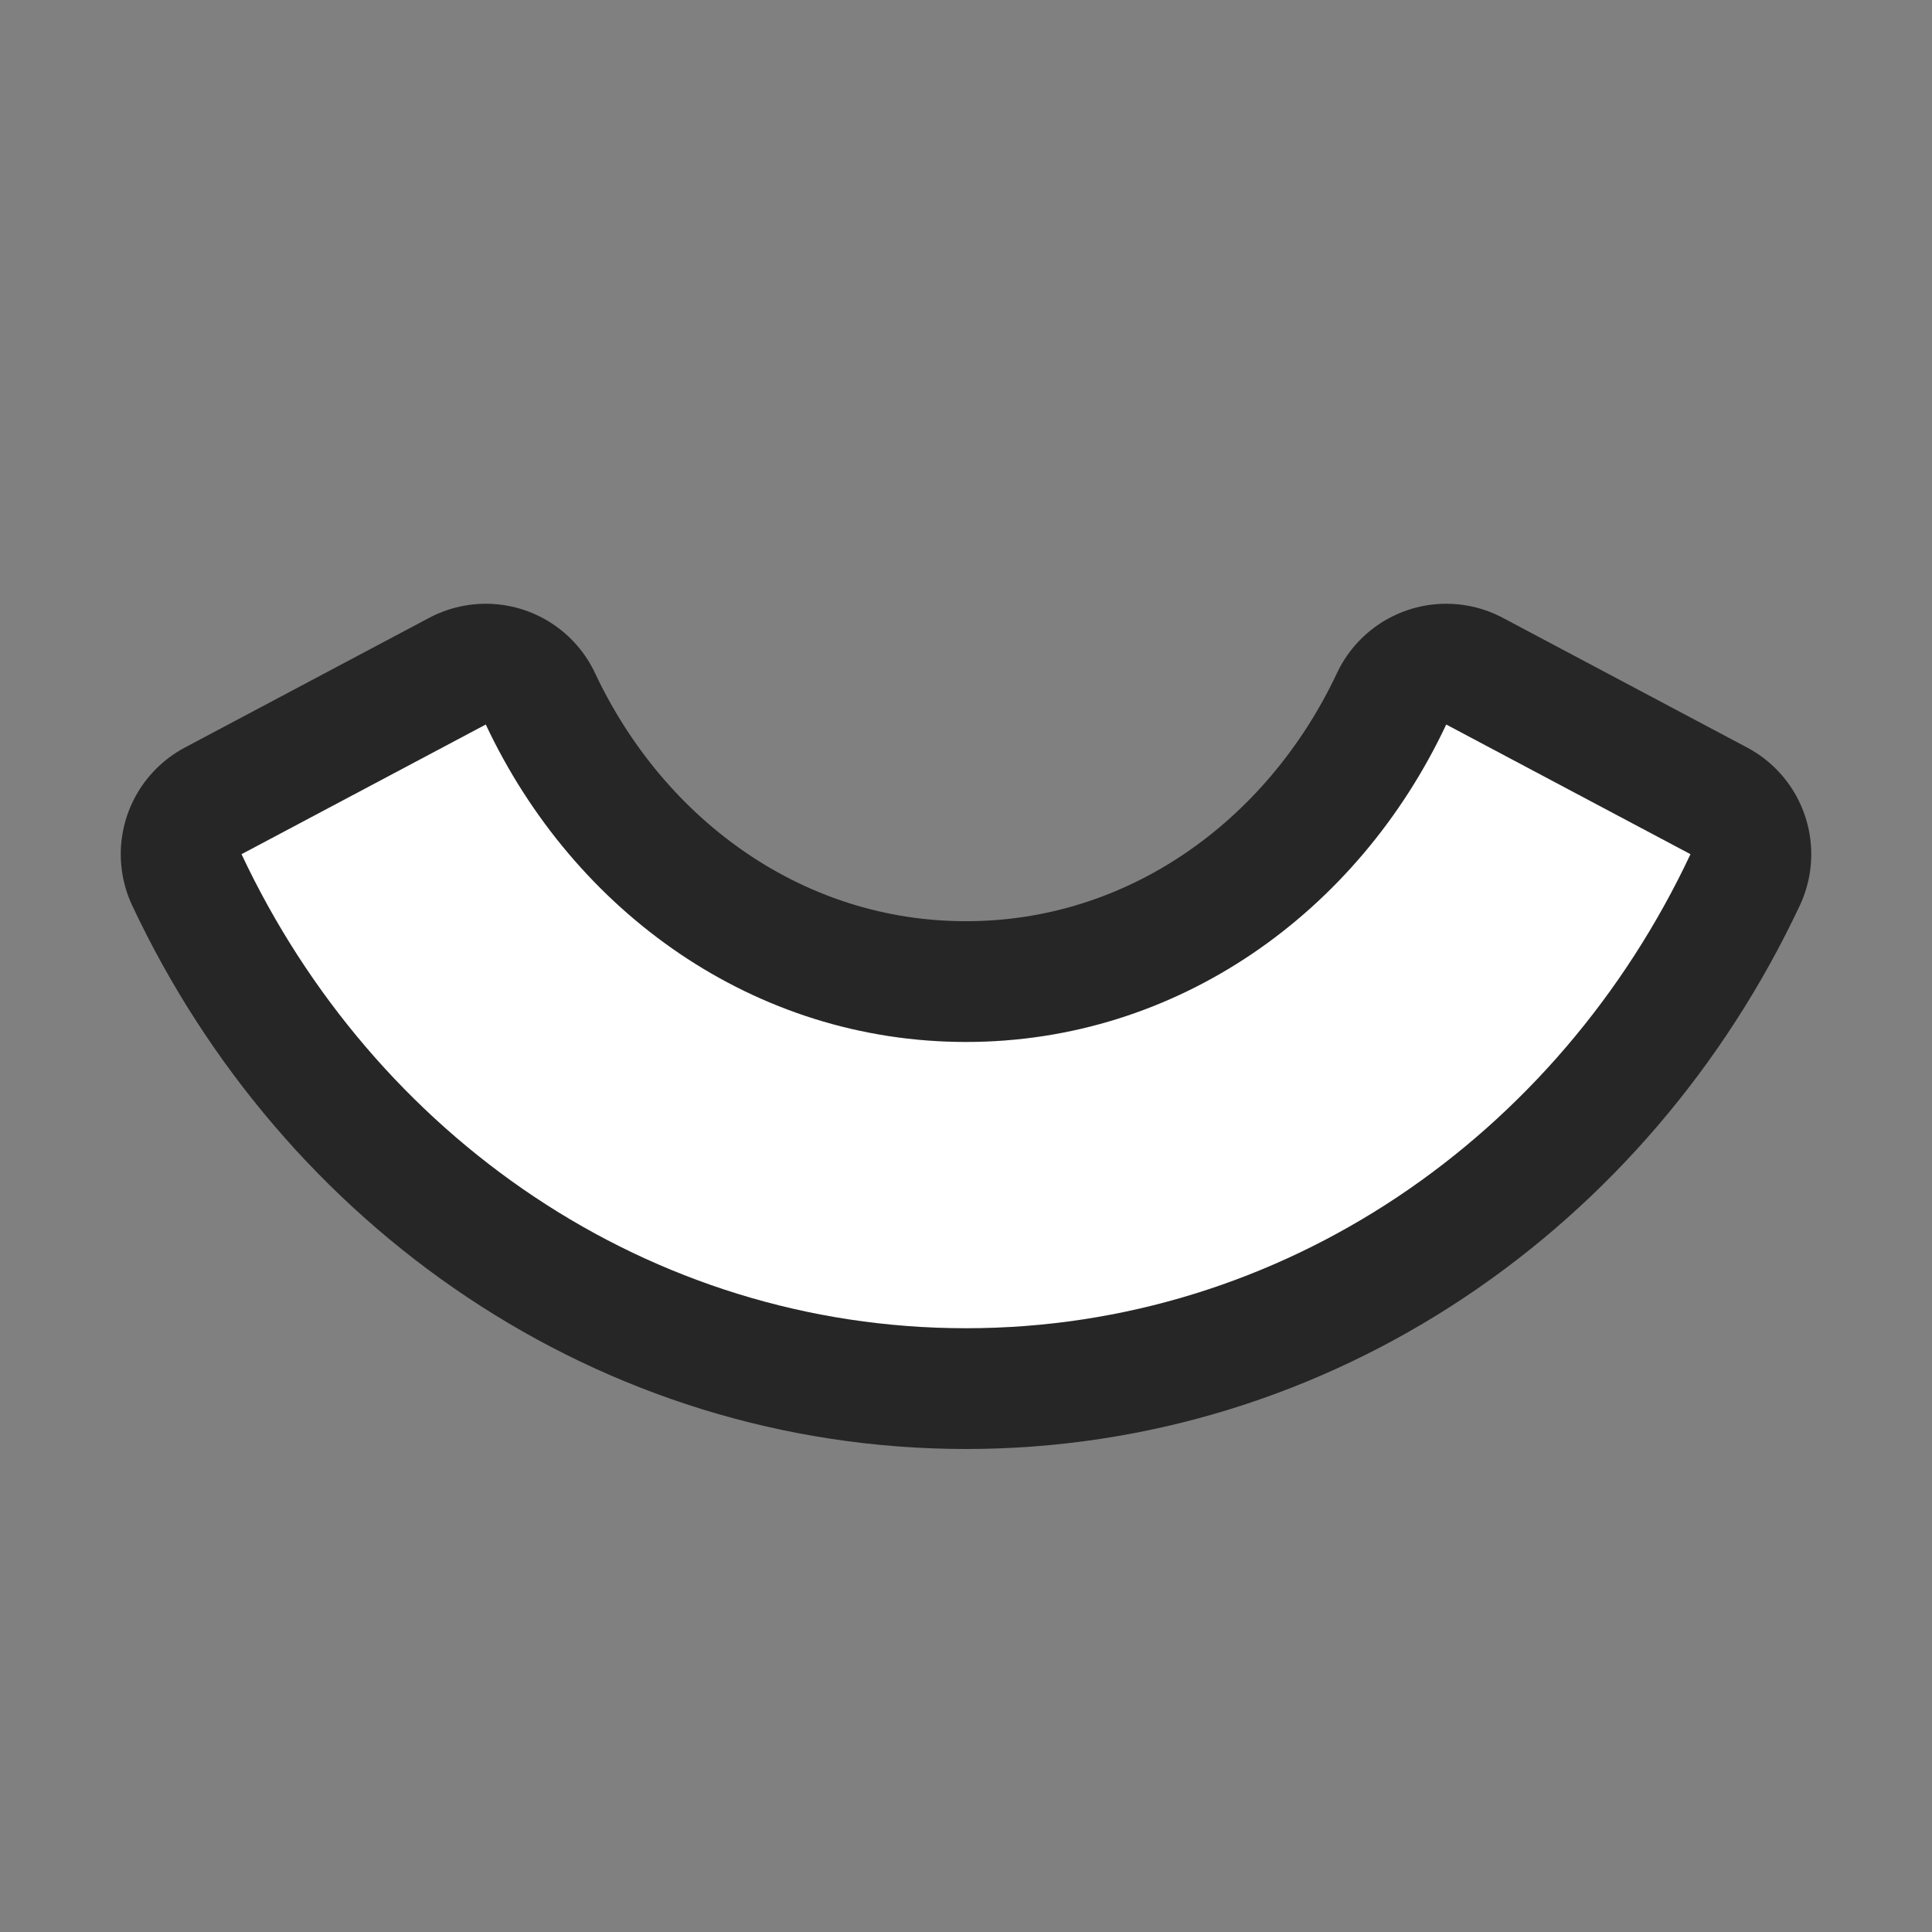 <svg xmlns="http://www.w3.org/2000/svg" viewBox="0 0 16 16"><rect x="0" y="0" width="16" height="16" fill="#808080" stroke="none"/>/&gt;<path style="fill:#000;stroke:#000;opacity:.7;stroke-width:2;stroke-miterlimit:4;stroke-dasharray:none;stroke-linejoin:round" fill="#232629" d="M4.023 6 2 7.074C3.098 9.41 5.374 11 8 11s4.902-1.59 6-3.926L11.977 6C11.245 7.557 9.75 8.629 8 8.629S4.755 7.557 4.023 6z"/><path d="M4.023 6 2 7.074C3.098 9.41 5.374 11 8 11s4.902-1.59 6-3.926L11.977 6C11.245 7.557 9.75 8.629 8 8.629S4.755 7.557 4.023 6z" fill="#232629" style="fill:#fff"/></svg>